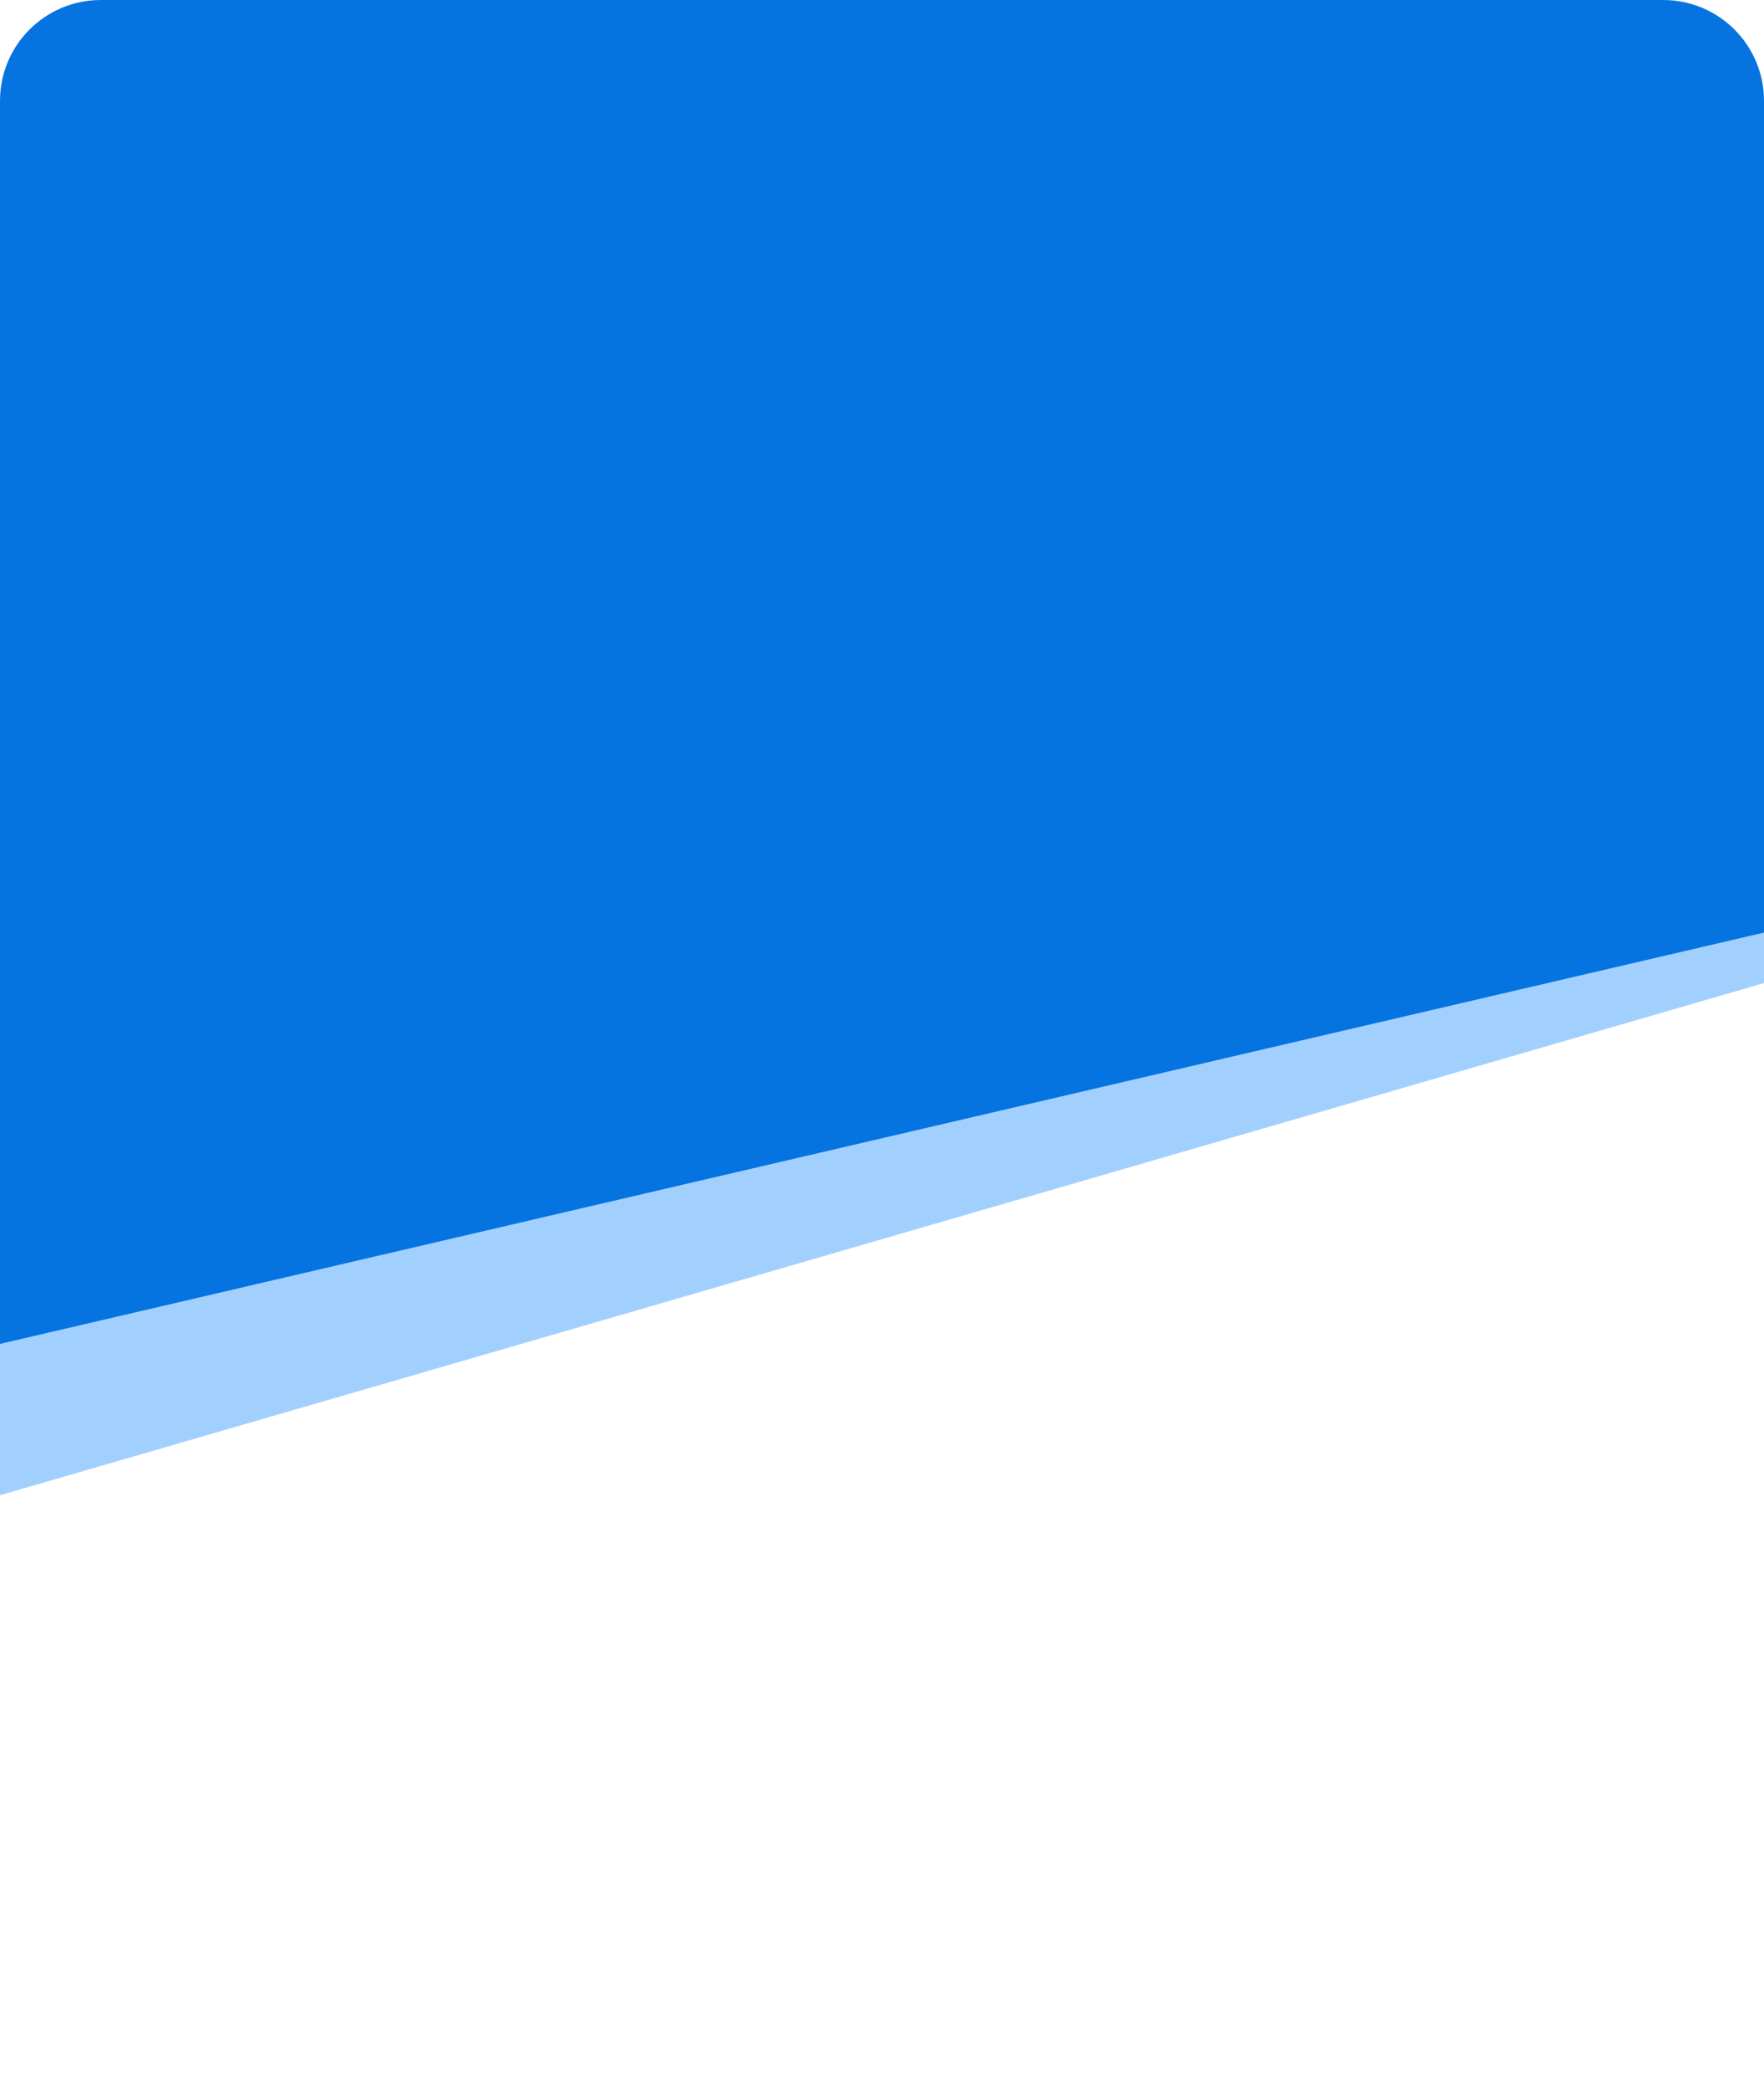 <svg xmlns="http://www.w3.org/2000/svg" width="280" height="332" viewBox="0 0 280 332"><g fill="none" fill-rule="evenodd"><path fill="#0574E1" d="M0 213.272L280 148V16c0-8.837-7.163-16-16-16H16C7.163 0 0 7.163 0 16v197.272z"/><path fill="#47A3FE" d="M0 213.272v24L280 156v-8z" opacity=".5"/></g></svg>